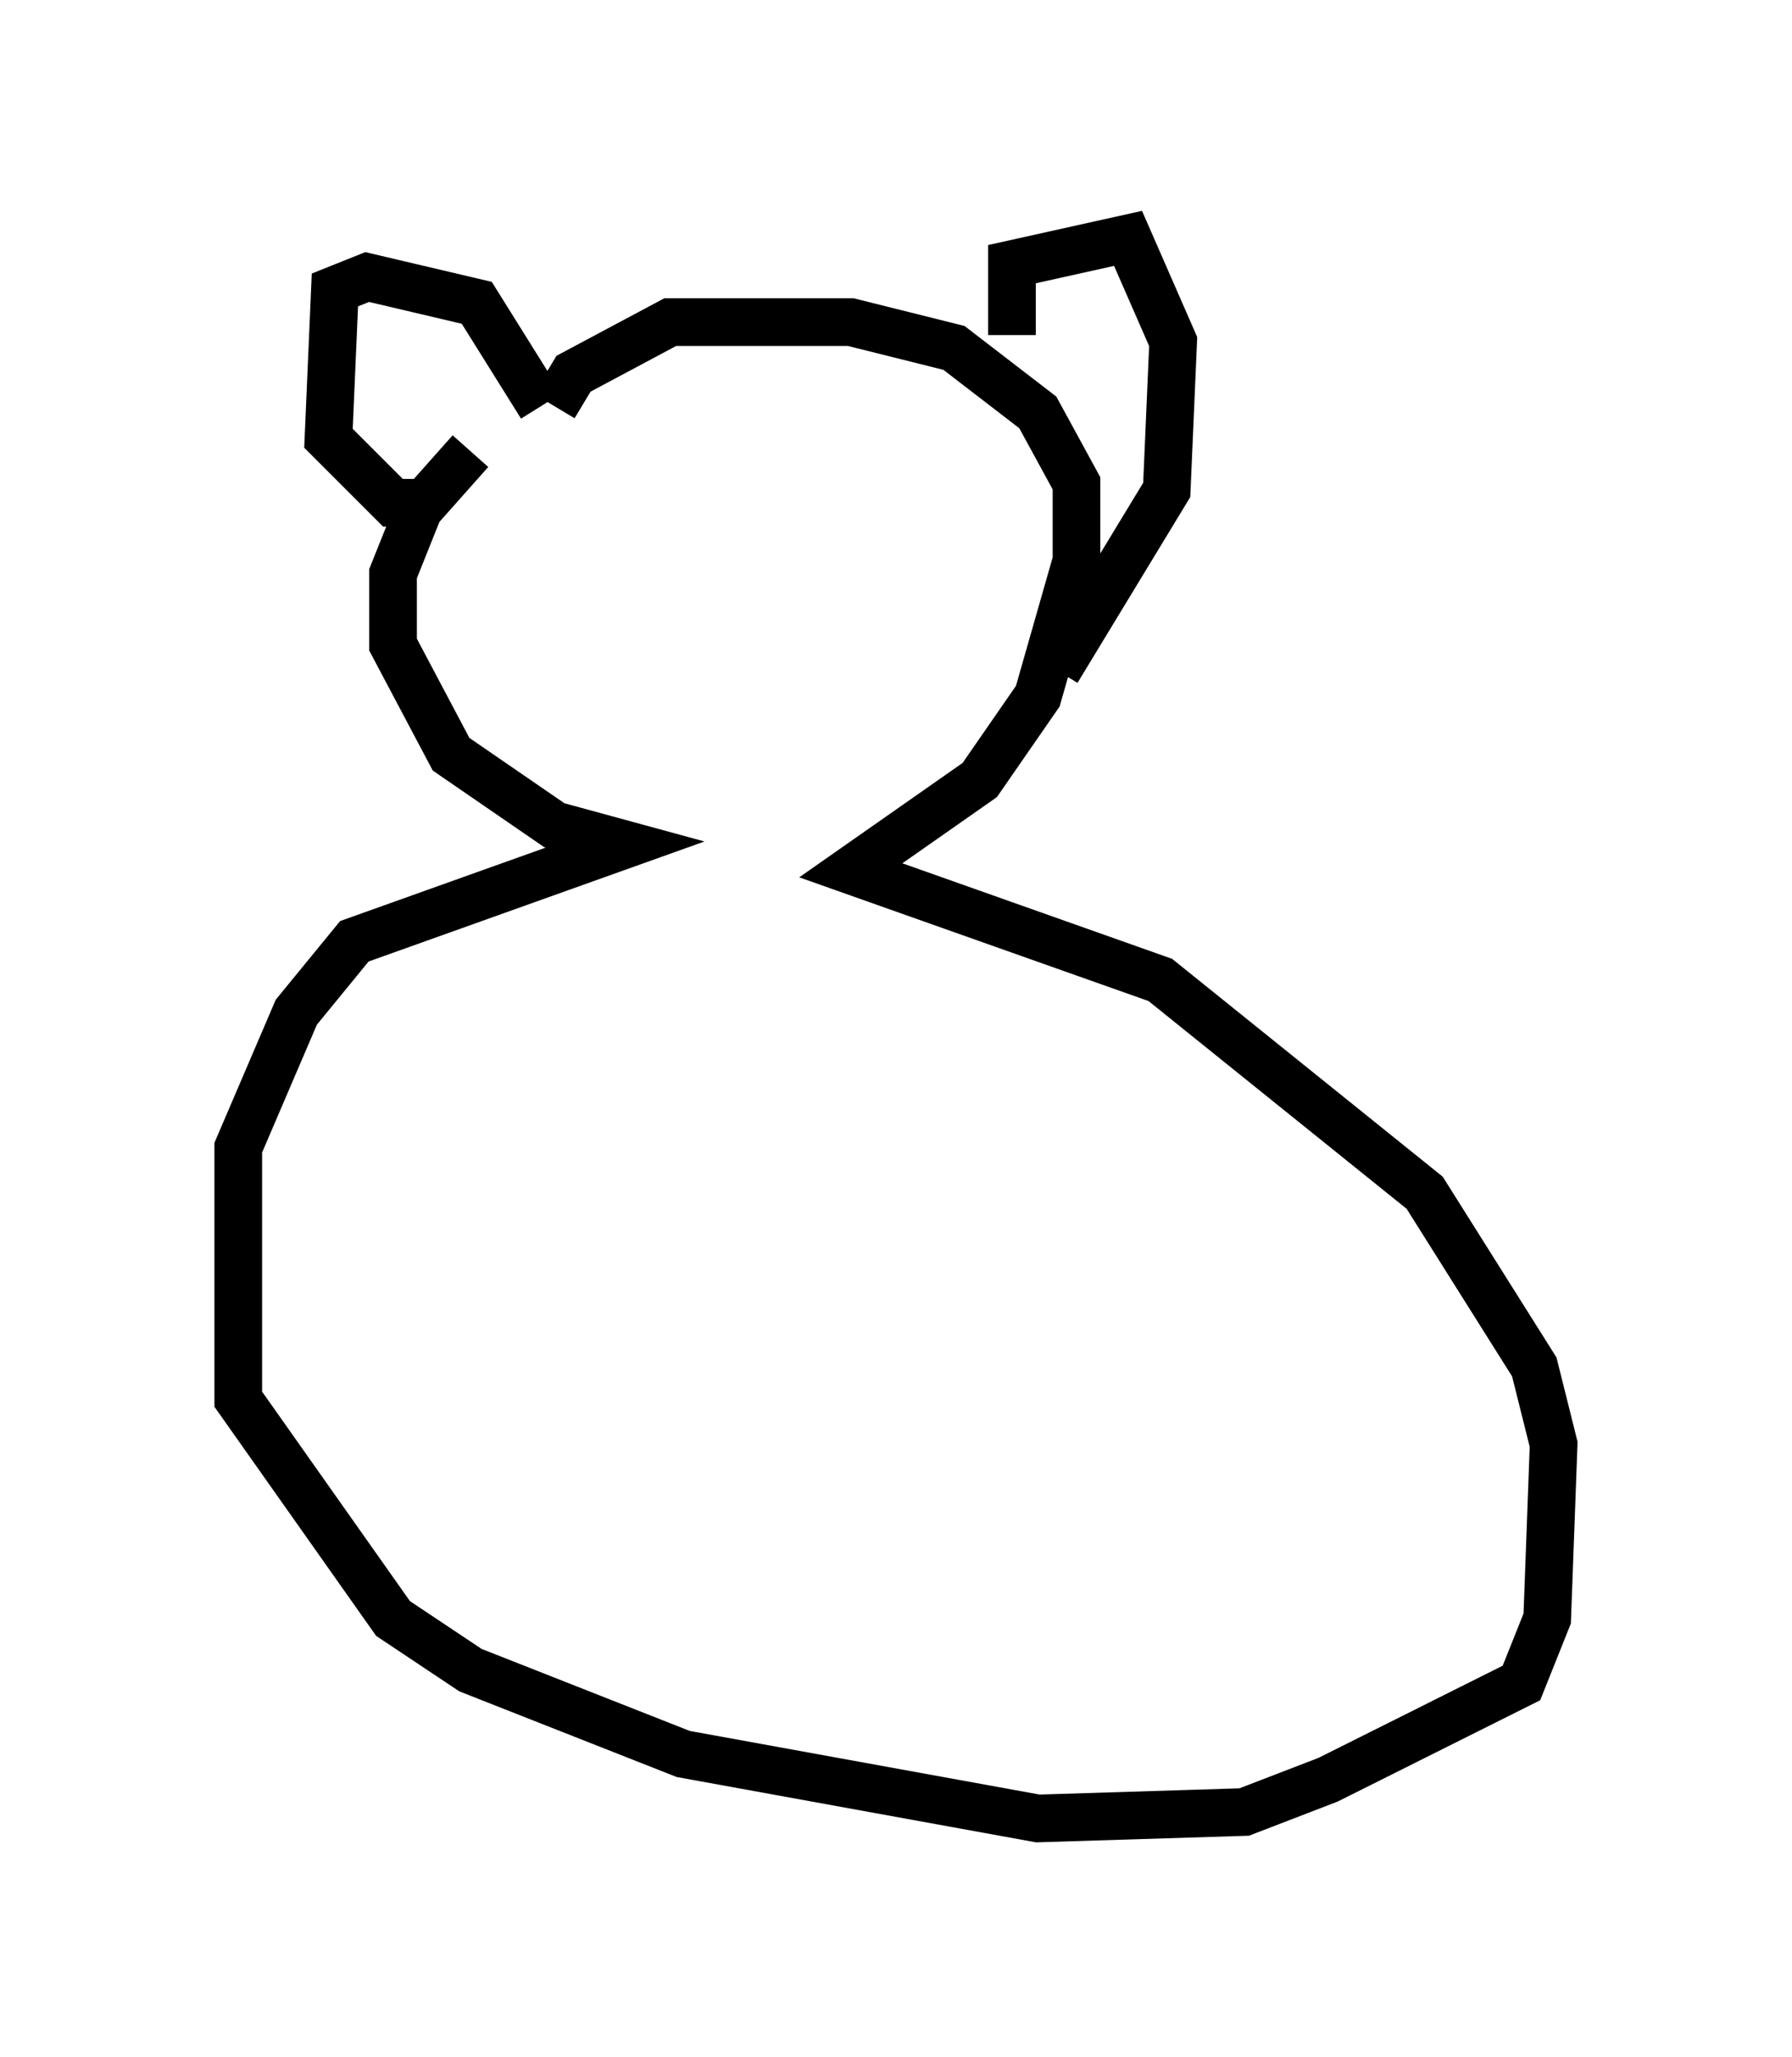 <?xml version="1.0" encoding="utf-8" ?>
<svg baseProfile="full" height="43.153" version="1.1" width="37.605" xmlns="http://www.w3.org/2000/svg" xmlns:ev="http://www.w3.org/2001/xml-events" xmlns:xlink="http://www.w3.org/1999/xlink"><defs /><rect fill="white" height="43.153" width="37.605" x="0" y="0" /><path d="M12.984, 9.736 m-3.112, -0.271 l-1.083, 1.218 -0.541, 1.353 l0.0, 1.488 1.218, 2.3 l2.165, 1.488 1.488, 0.406 l-5.683, 2.03 -1.218, 1.488 l-1.218, 2.842 0.0, 5.277 l3.248, 4.601 1.624, 1.083 l4.465, 1.759 7.442, 1.353 l4.33, -0.135 1.759, -0.677 l4.059, -2.03 0.541, -1.353 l0.135, -3.654 -0.406, -1.624 l-2.3, -3.654 -5.548, -4.465 l-6.495, -2.3 2.706, -1.894 l1.218, -1.759 0.812, -2.842 l0.0, -1.624 -0.812, -1.488 l-1.759, -1.353 -2.165, -0.541 l-3.789, 0.0 -2.03, 1.083 l-0.406, 0.677 m-0.271, 0.0 l-1.353, -2.165 -2.3, -0.541 l-0.677, 0.271 -0.135, 3.112 l1.353, 1.353 0.812, 0.0 m12.178, -3.518 l0.0, -1.488 2.436, -0.541 l0.947, 2.165 -0.135, 3.112 l-2.3, 3.789 " fill="none" stroke="black" stroke-width="1" /></svg>